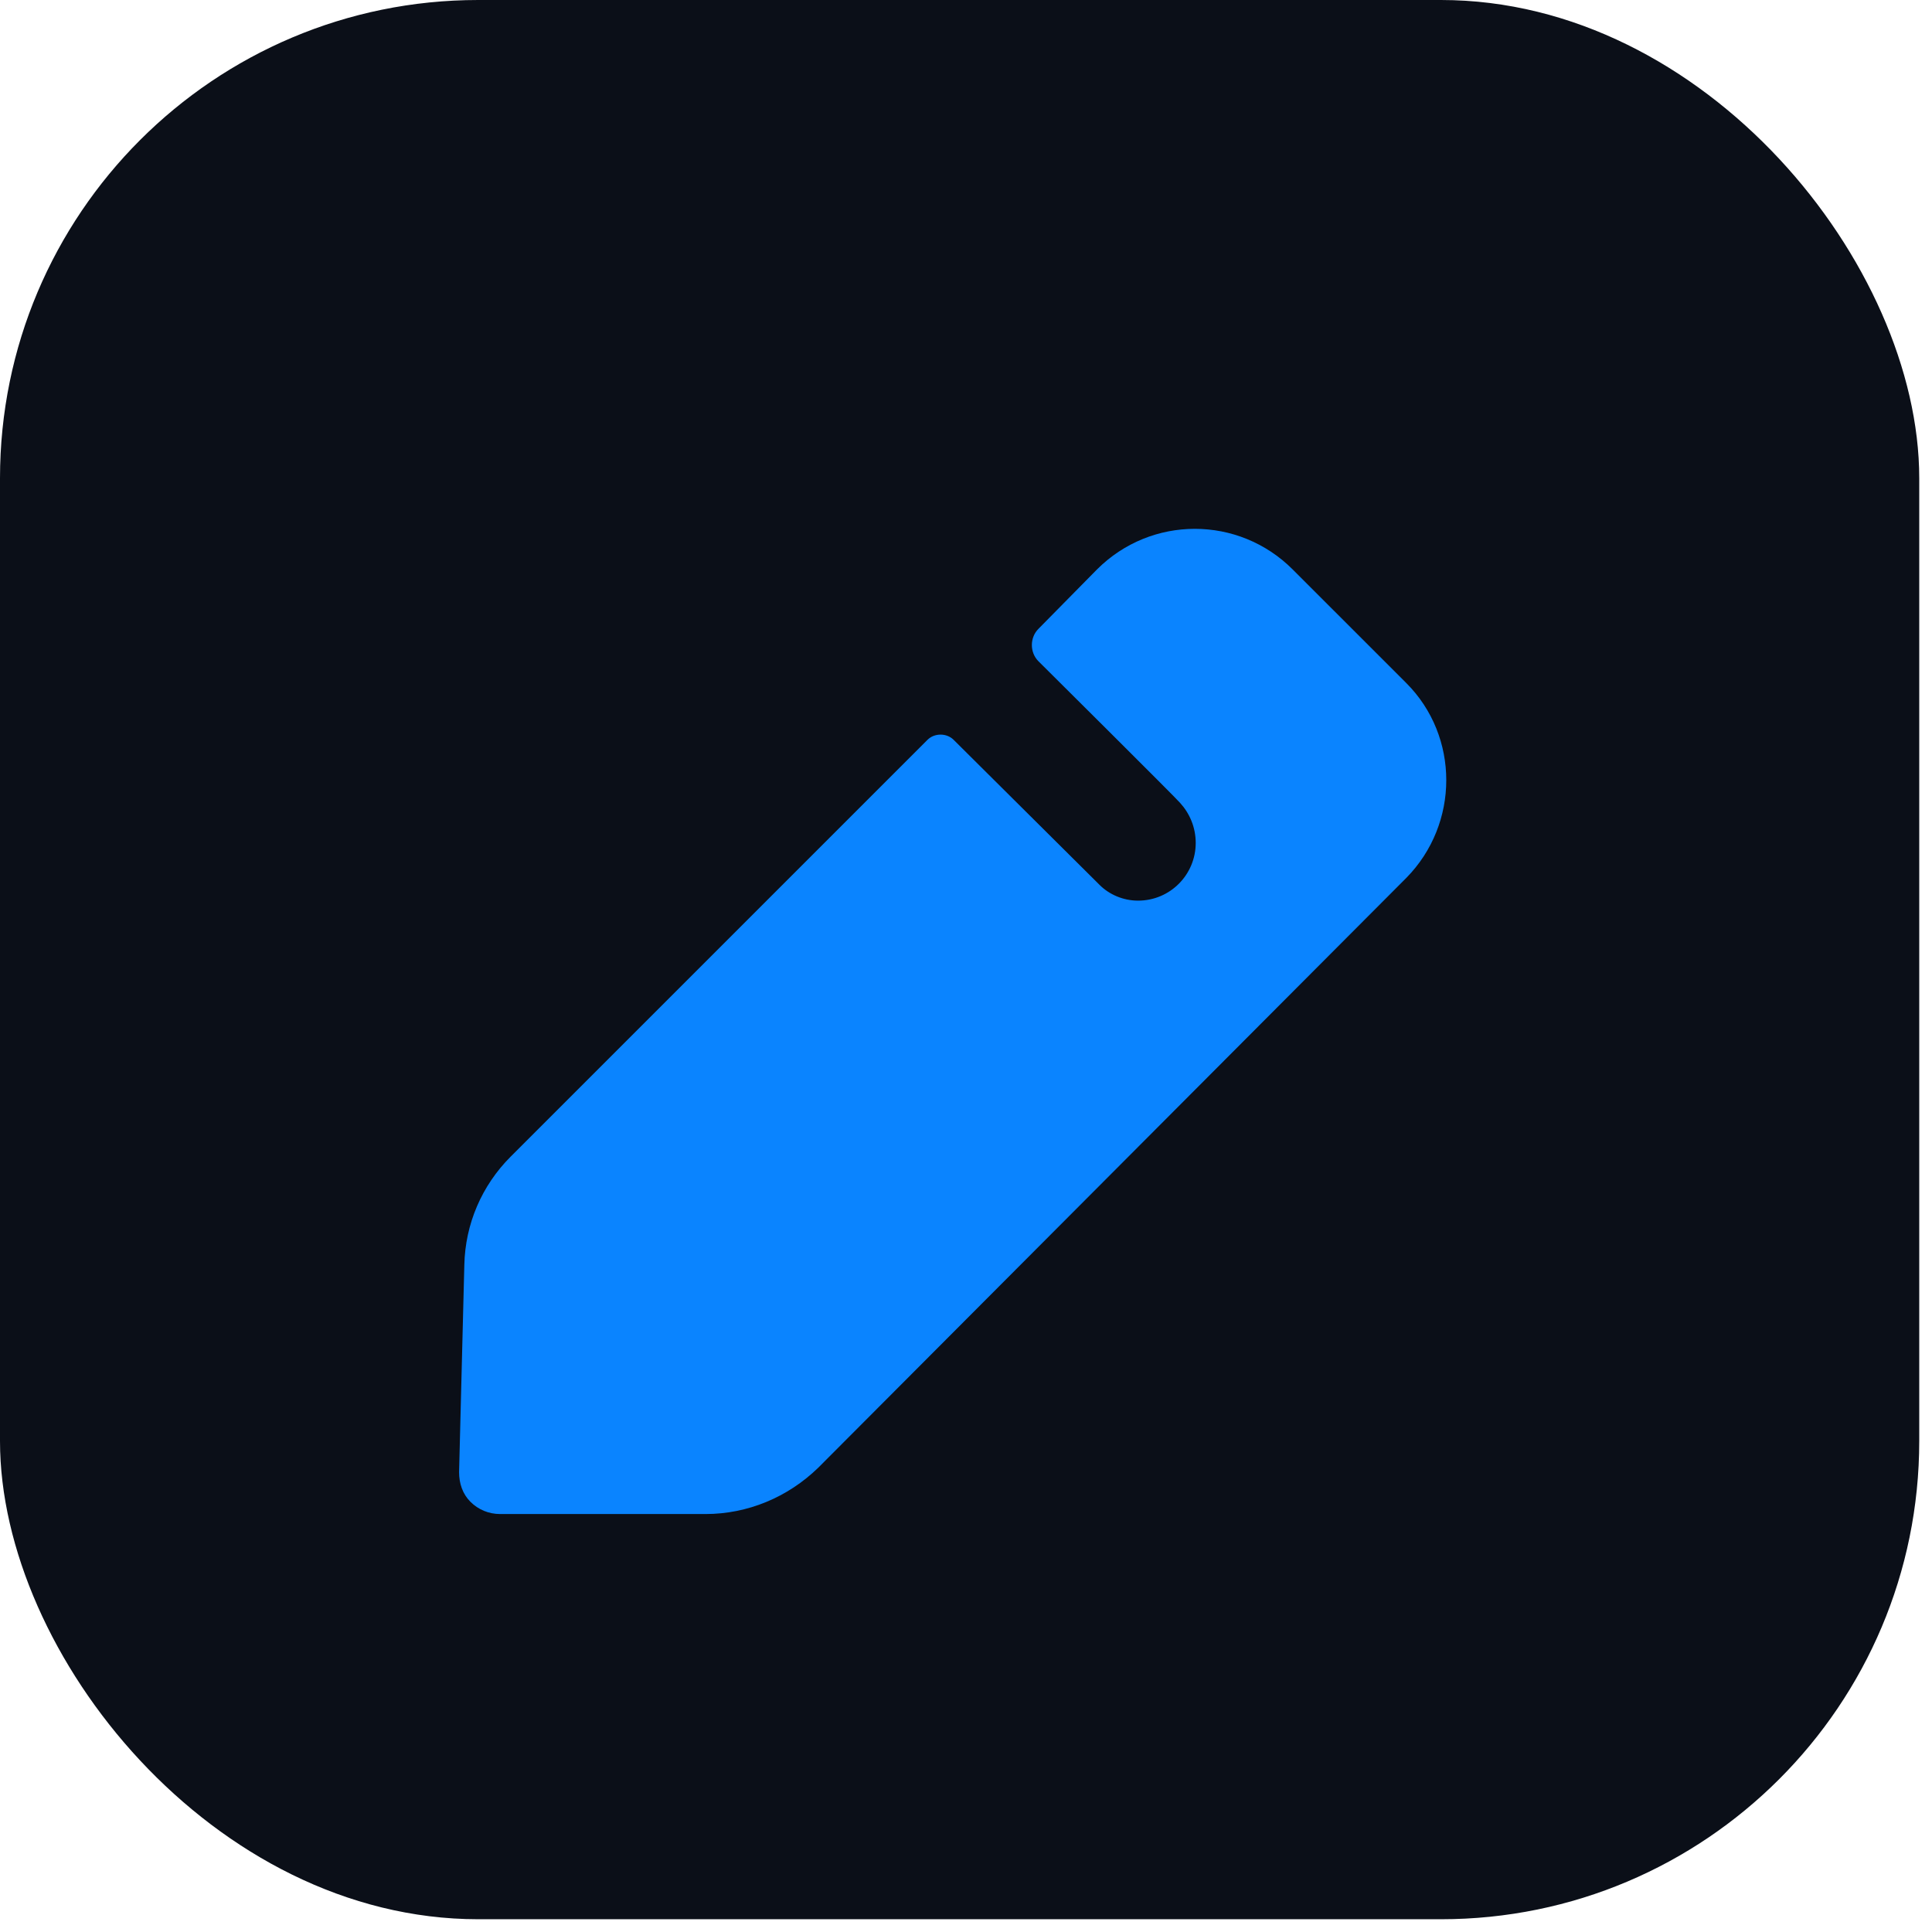 <svg width="101" height="101" viewBox="0 0 101 101" fill="none" xmlns="http://www.w3.org/2000/svg">
    <rect width="100.333" height="100.333" rx="25" fill="#0B0F18" />
    <g filter="url(#filter0_d)">
        <path
            d="M73.518 42.249L42.775 73.083C41.176 74.636 39.075 75.504 36.882 75.504H26.147C25.553 75.504 25.005 75.276 24.594 74.865C24.183 74.454 24 73.906 24 73.312L24.274 62.486C24.32 60.339 25.188 58.329 26.695 56.821L48.485 35.032C48.85 34.666 49.49 34.666 49.855 35.032L57.484 42.615C57.986 43.117 58.717 43.437 59.494 43.437C61.184 43.437 62.509 42.066 62.509 40.422C62.509 39.6 62.189 38.869 61.687 38.321C61.549 38.138 54.286 30.921 54.286 30.921C53.829 30.464 53.829 29.687 54.286 29.23L57.347 26.124C60.179 23.292 64.747 23.292 67.579 26.124L73.518 32.063C76.304 34.849 76.304 39.417 73.518 42.249"
            fill="#0A84FF" />
    </g>
    <defs>
        <filter id="filter0_d" x="20.354" y="24" width="58.9" height="58.797" filterUnits="userSpaceOnUse"
            color-interpolation-filters="sRGB">
            <feFlood flood-opacity="0" result="BackgroundImageFix" />
            <feColorMatrix in="SourceAlpha" type="matrix" values="0 0 0 0 0 0 0 0 0 0 0 0 0 0 0 0 0 0 127 0"
                result="hardAlpha" />
            <feOffset dy="3.646" />
            <feGaussianBlur stdDeviation="1.823" />
            <feColorMatrix type="matrix" values="0 0 0 0 0 0 0 0 0 0 0 0 0 0 0 0 0 0 0.25 0" />
            <feBlend mode="normal" in2="BackgroundImageFix" result="effect1_dropShadow" />
            <feBlend mode="normal" in="SourceGraphic" in2="effect1_dropShadow" result="shape" />
        </filter>
    </defs>
</svg>